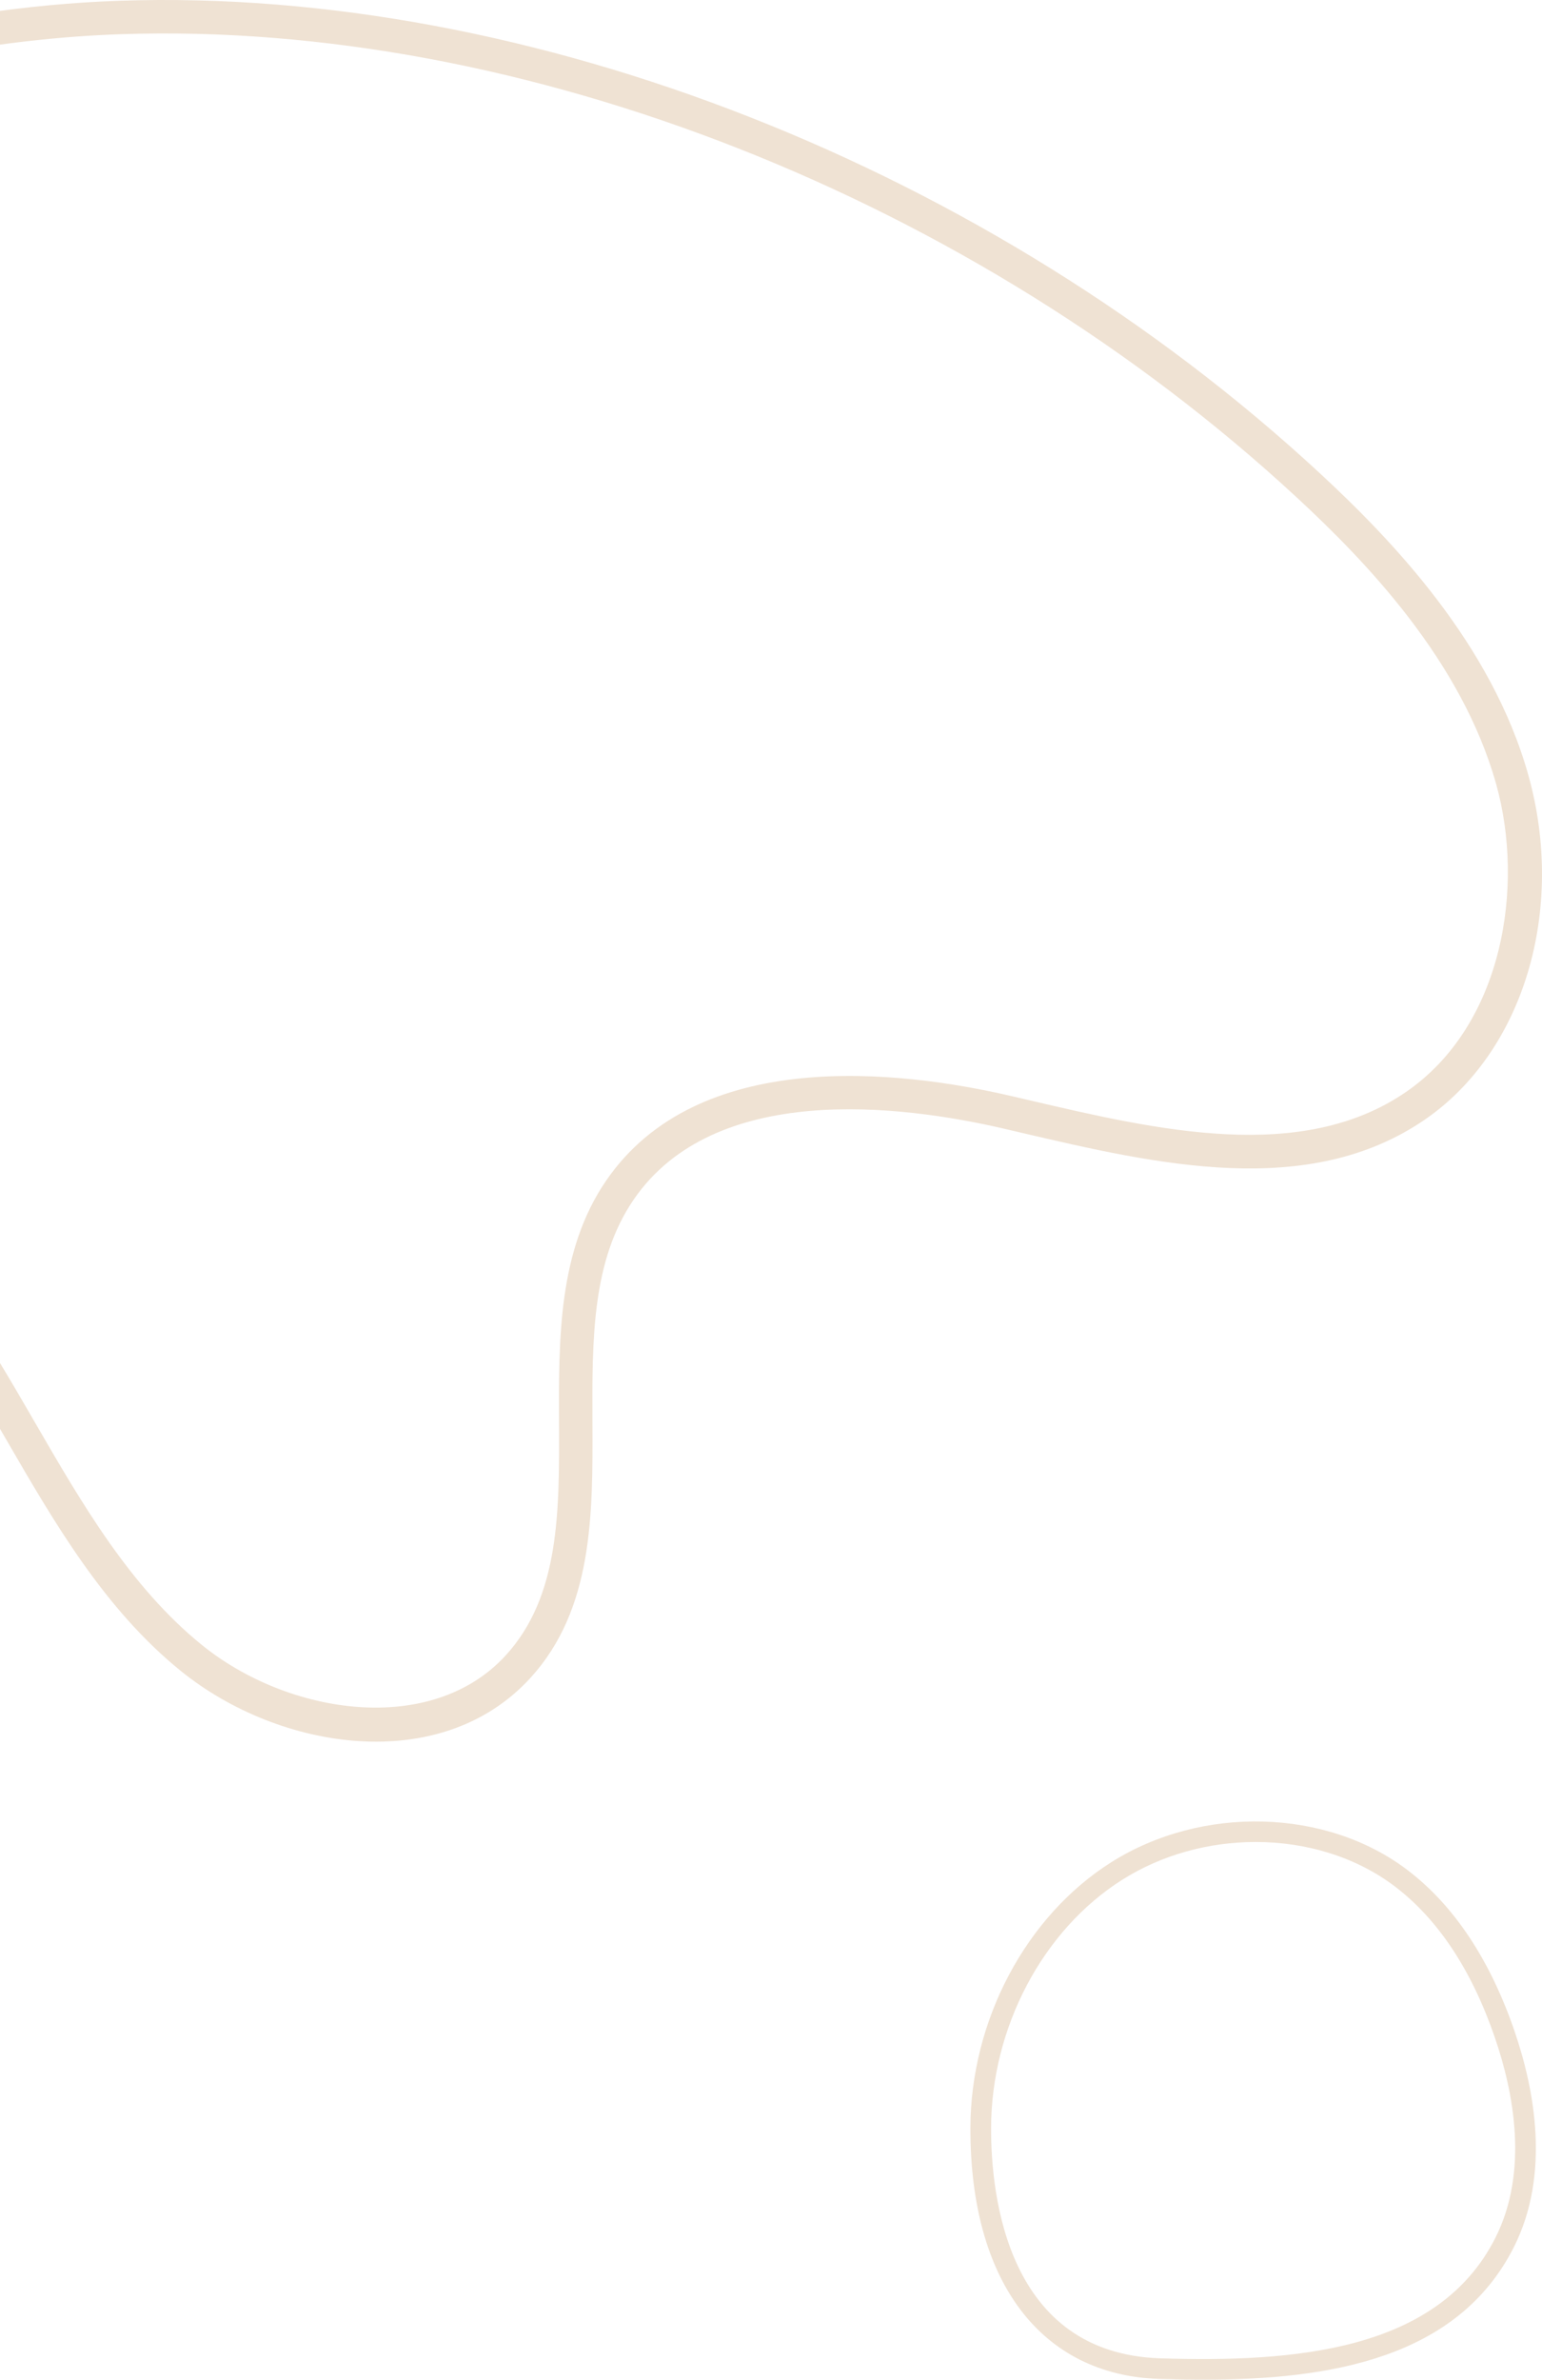 <svg width="116" height="179" viewBox="0 0 116 179" fill="none" xmlns="http://www.w3.org/2000/svg">
<path d="M-87.564 48.882C-101.189 62.664 -108.184 75.615 -108.949 88.477C-109.471 97.265 -105.986 106.729 -99.853 113.176C-94.955 118.326 -88.759 121.126 -82.407 121.059C-69.821 120.926 -60.192 110.887 -51.695 102.029L-51.615 101.946C-44.371 94.394 -33.384 84.62 -21.622 86.901C-14.656 88.253 -8.368 93.653 -2.401 103.41C-1.433 104.992 -0.478 106.642 0.447 108.239C4.082 114.517 7.84 121.01 13.597 125.677C21.005 131.68 33.169 133.586 39.908 126.198C44.627 121.024 44.597 113.884 44.568 106.98C44.542 100.735 44.518 94.837 47.663 90.237C53.726 81.369 67.708 83.08 75.503 84.888L76.877 85.209C86.975 87.567 98.421 90.242 107.196 84.205C114.612 79.106 117.811 68.459 114.976 58.314C112.208 48.408 104.69 40.598 99.276 35.584L99.276 35.584C74.469 12.614 39.875 -1 8.995 0.057C-5.216 0.544 -19.476 4.529 -32.927 10.547C-54.357 20.137 -73.73 34.889 -87.564 48.882ZM97.569 37.431C102.759 42.238 109.958 49.702 112.555 58.992C114.707 66.693 113.069 77.113 105.773 82.13C97.909 87.537 87.039 84.999 77.448 82.758L76.07 82.437C67.65 80.483 52.493 78.714 45.588 88.816C42 94.063 42.028 100.635 42.054 106.99C42.082 113.708 42.108 120.052 38.051 124.501C32.481 130.61 21.728 129.028 15.18 123.721C9.783 119.347 6.143 113.058 2.622 106.976C1.69 105.367 0.727 103.703 -0.256 102.096C-6.613 91.703 -13.445 85.925 -21.144 84.431C-34.109 81.916 -45.78 92.227 -53.428 100.202L-53.509 100.286C-61.661 108.787 -70.902 118.421 -82.433 118.542C-88.08 118.601 -93.62 116.079 -98.033 111.44C-103.7 105.482 -106.92 96.74 -106.438 88.626C-105.712 76.402 -98.954 63.981 -85.777 50.652C-63.6 28.221 -27.033 3.809 9.08 2.573C39.324 1.537 73.231 14.895 97.569 37.432L97.569 37.431Z" fill="#EFE2D3"/>
<path d="M113.884 169.016C116.648 163.533 115.436 157.155 113.933 152.77C112.091 147.402 109.388 143.33 105.897 140.668C99.789 136.01 90.406 135.762 83.585 140.076C77.171 144.133 73.016 151.977 73 160.06C72.977 171.597 78.302 178.654 87.244 178.936C88.325 178.97 89.414 178.991 90.504 178.991C100.046 178.991 109.663 177.391 113.884 169.016ZM104.954 141.905C108.196 144.377 110.722 148.203 112.461 153.275C113.868 157.377 115.015 163.316 112.495 168.315C108.184 176.867 97.338 177.696 87.293 177.381C75.766 177.017 74.546 165.149 74.556 160.063C74.571 152.5 78.442 145.17 84.416 141.391C87.423 139.489 90.966 138.545 94.457 138.545C98.271 138.545 102.025 139.672 104.954 141.905Z" fill="#EFE2D3"/>
</svg>
